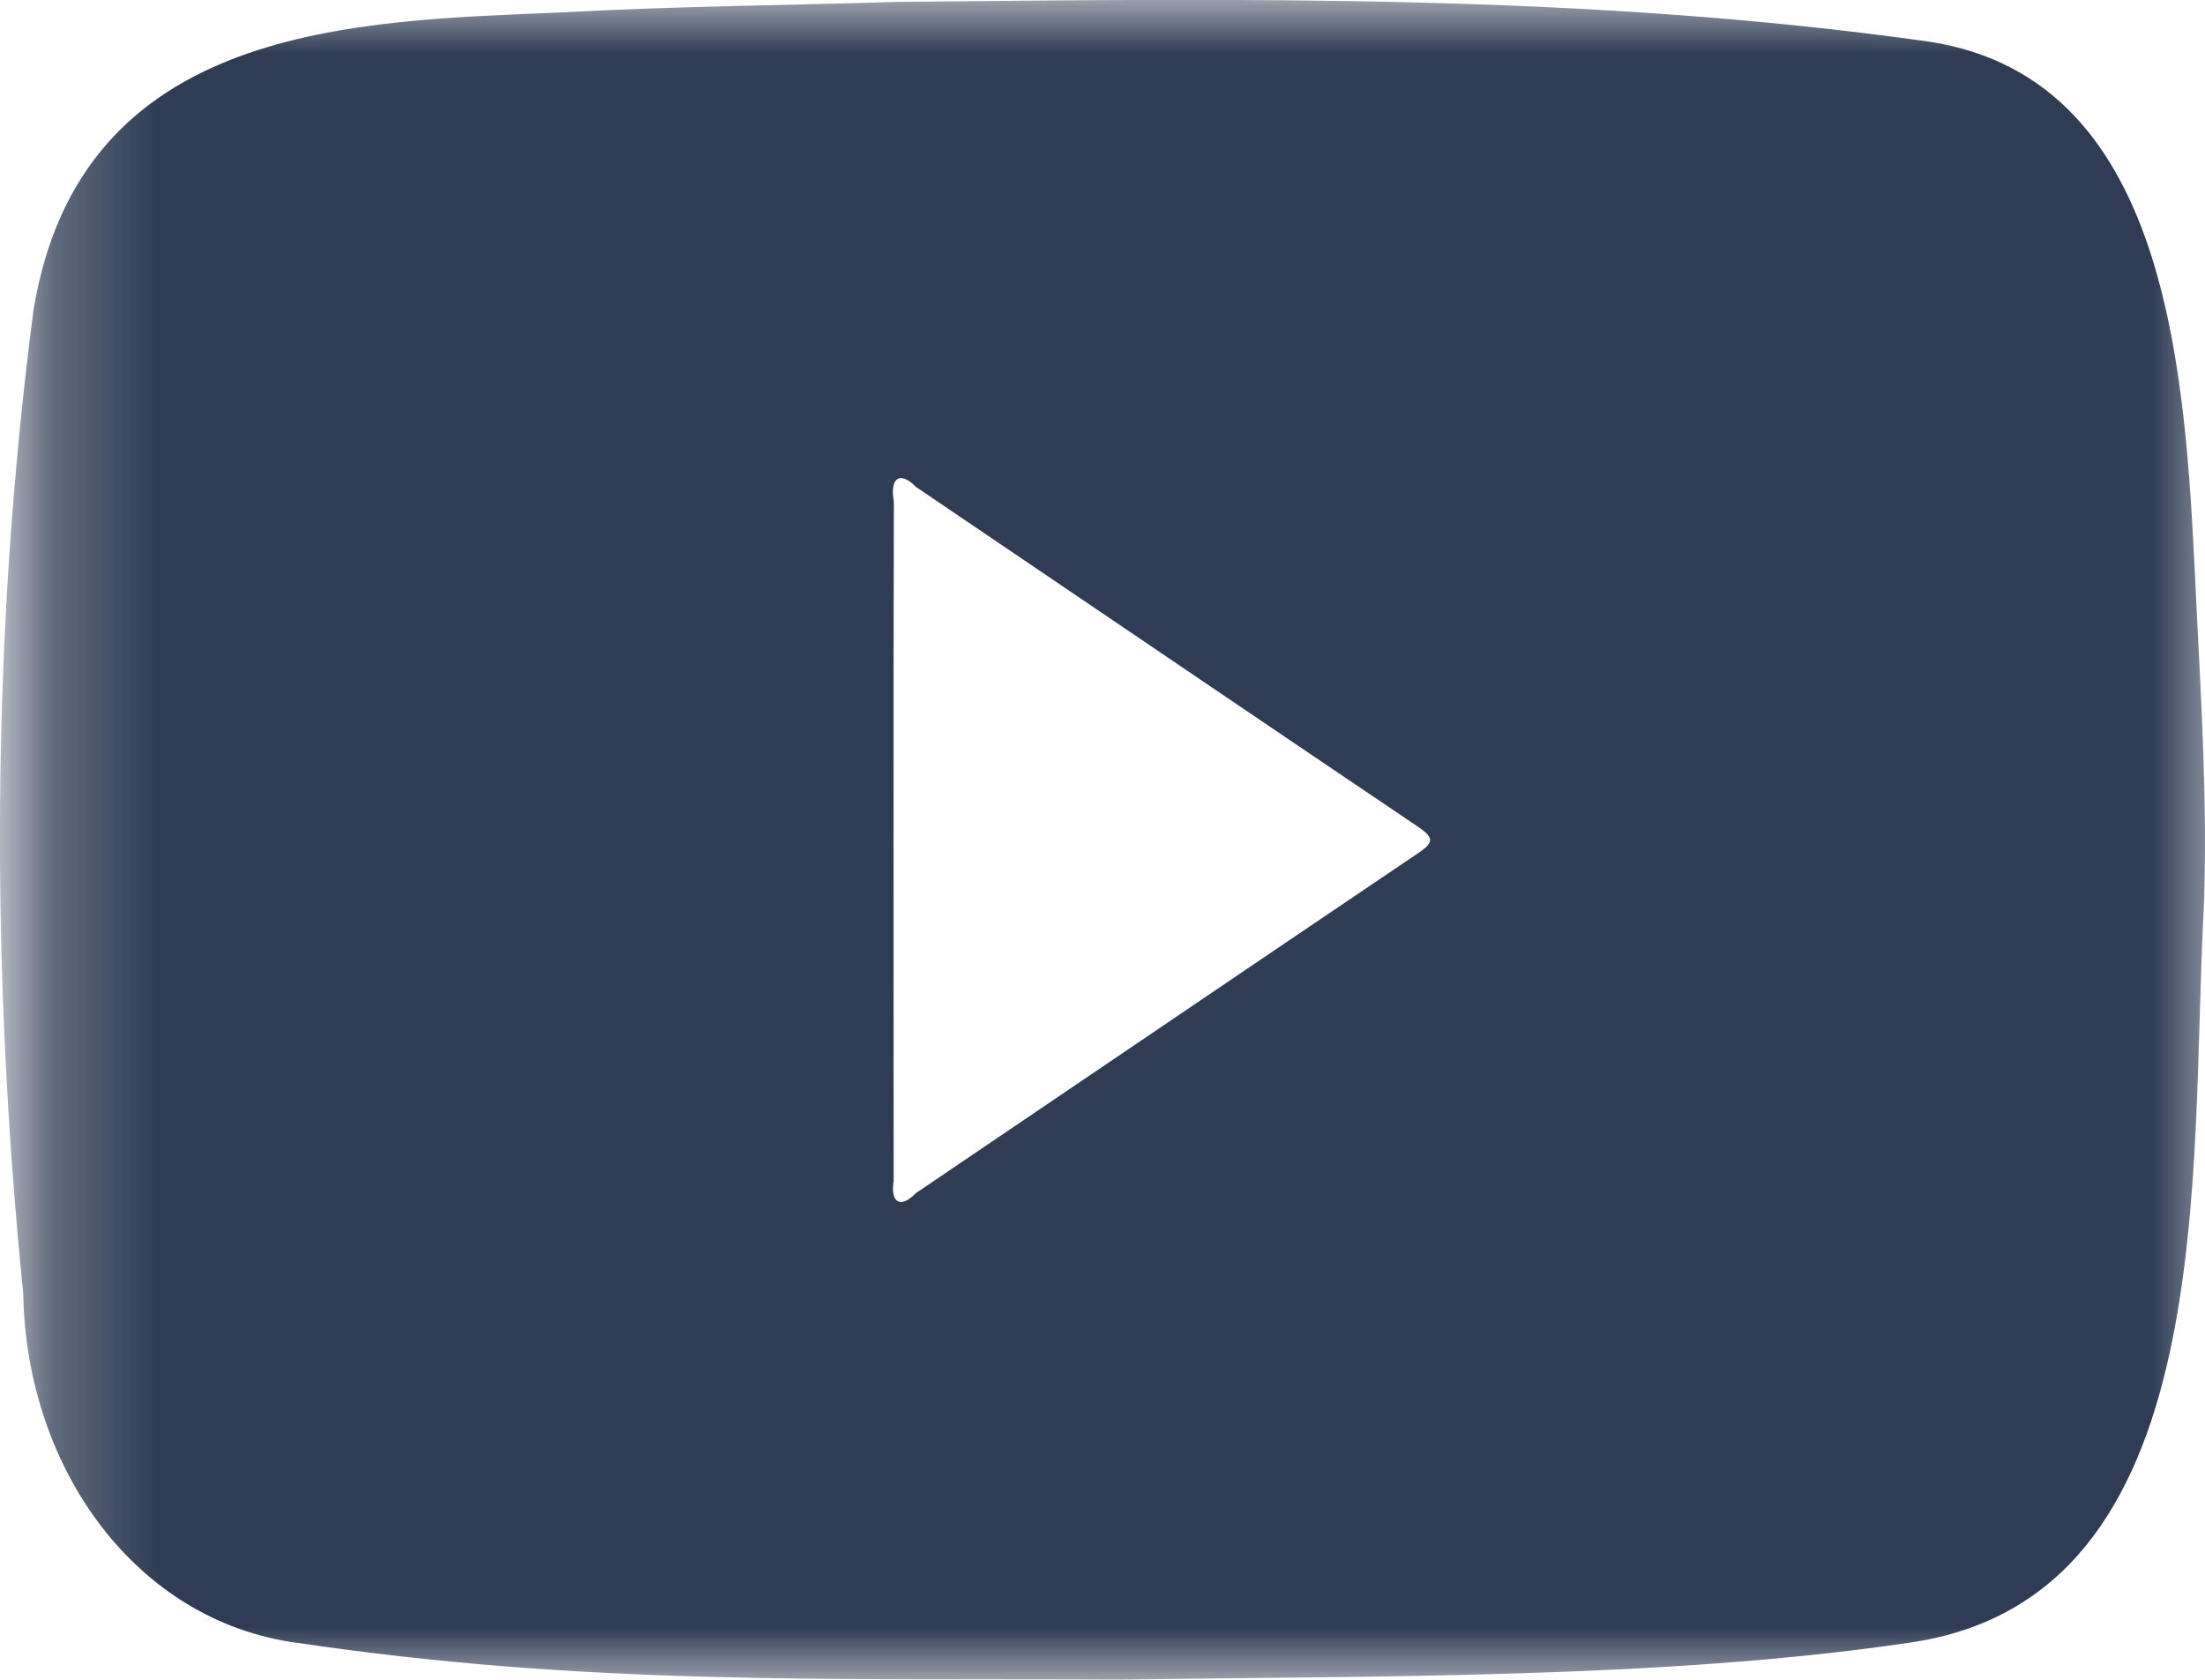 <svg xmlns="http://www.w3.org/2000/svg" xmlns:xlink="http://www.w3.org/1999/xlink" width="21" height="16" viewBox="0 0 21 16">
    <defs>
        <path id="prefix__a" d="M0.24 0L21.24 0 21.24 16 0.24 16z"/>
    </defs>
    <g fill="none" fill-rule="evenodd">
        <mask id="prefix__b" fill="#fff">
            <use xlink:href="#prefix__a"/>
        </mask>
        <path fill="#2F3C54" d="M8.512 11.241c-.036.216.064.275.21.124 1.595-1.079 3.187-2.161 4.783-3.238.148-.1.158-.145.003-.25-1.596-1.076-3.189-2.16-4.783-3.238-.156-.157-.252-.09-.212.142C8.51 5.854 8.51 6.927 8.51 8l.001 3.241zm-5.68 4.408C1.295 15.442.25 13.991.221 12.318-.092 9.206-.086 6.05.32 2.948.773.218 3.393.202 5.35.118 6.414.06 7.478.051 8.542.018c3.278-.032 6.576-.081 9.833.379 2.36.364 2.444 3.32 2.545 5.398.047.94.103 1.881.07 2.824-.141 2.523.187 6.602-2.808 7.028-2.374.352-5.173.313-7.499.352-2.902-.013-5.122.053-7.852-.351z" mask="url(#prefix__b)"/>
    </g>
</svg>
